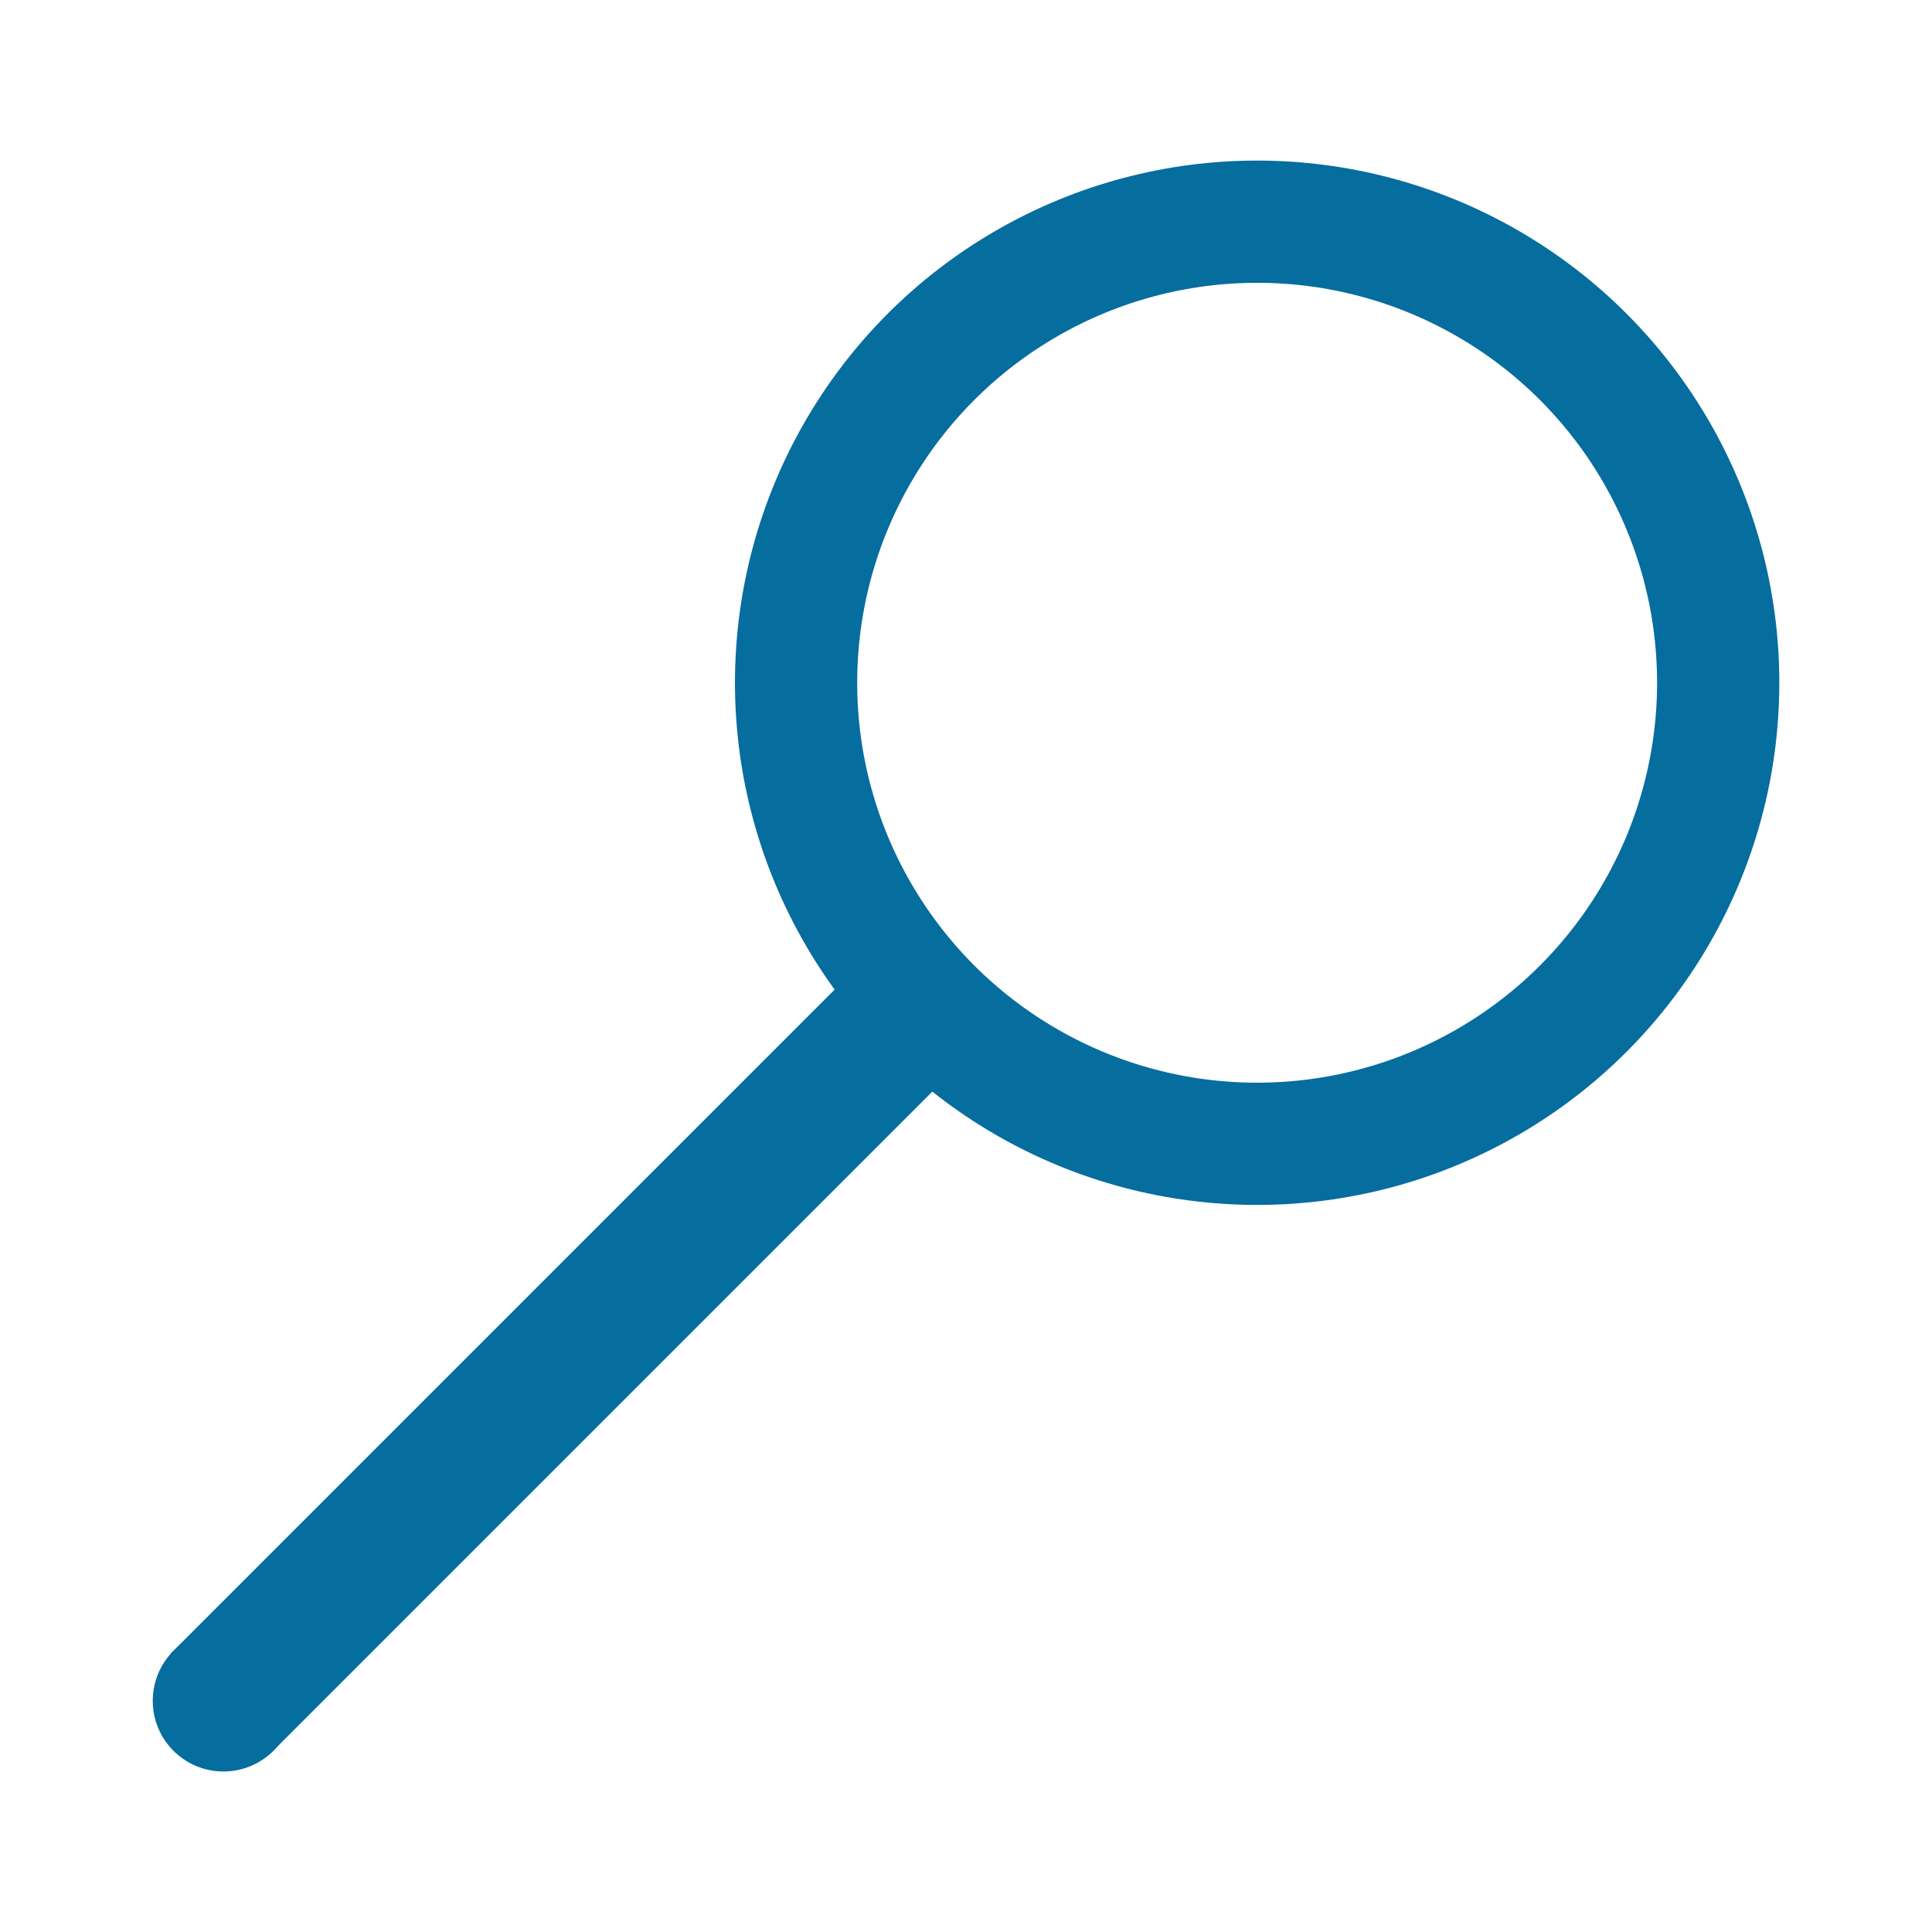 <?xml version="1.0" encoding="UTF-8" standalone="no"?>
<svg
   xmlns:dc="http://purl.org/dc/elements/1.1/"
   xmlns:cc="http://creativecommons.org/ns#"
   xmlns:rdf="http://www.w3.org/1999/02/22-rdf-syntax-ns#"
   xmlns:svg="http://www.w3.org/2000/svg"
   xmlns="http://www.w3.org/2000/svg"
   xmlns:sodipodi="http://sodipodi.sourceforge.net/DTD/sodipodi-0.dtd"
   xmlns:inkscape="http://www.inkscape.org/namespaces/inkscape"
   inkscape:export-ydpi="96"
   inkscape:export-xdpi="96"
   inkscape:export-filename="A:\Pictures\Vector Drawings\Open_Clciker-Icons\icons\settings\about.png"
   sodipodi:docname="About.svg"
   inkscape:version="1.0 (4035a4fb49, 2020-05-01)"
   id="svg8"
   version="1.1"
   viewBox="0 0 13.229 13.229"
   height="50"
   width="50">
  <defs
     id="defs2">
    <marker
       inkscape:isstock="true"
       style="overflow:visible"
       id="marker1109"
       refX="0.0"
       refY="0.0"
       orient="auto"
       inkscape:stockid="Arrow1Lstart">
      <path
         transform="scale(0.8) translate(12.5,0)"
         style="fill-rule:evenodd;stroke:#066d9f;stroke-width:1pt;stroke-opacity:1;fill:#066d9f;fill-opacity:1"
         d="M 0.0,0.0 L 5.0,-5.0 L -12.5,0.0 L 5.0,5.0 L 0.0,0.0 z "
         id="path1107" />
    </marker>
    <marker
       inkscape:isstock="true"
       style="overflow:visible"
       id="Arrow1Lstart"
       refX="0.0"
       refY="0.0"
       orient="auto"
       inkscape:stockid="Arrow1Lstart">
      <path
         transform="scale(0.8) translate(12.5,0)"
         style="fill-rule:evenodd;stroke:#000000;stroke-width:1.0pt"
         d="M 0.0,0.0 L 5.0,-5.0 L -12.5,0.0 L 5.0,5.0 L 0.0,0.0 z "
         id="path837" />
    </marker>
  </defs>
  <sodipodi:namedview
     inkscape:window-maximized="1"
     inkscape:window-y="-8"
     inkscape:window-x="-8"
     inkscape:window-height="1017"
     inkscape:window-width="1920"
     units="px"
     showgrid="false"
     inkscape:document-rotation="0"
     inkscape:current-layer="layer1"
     inkscape:document-units="px"
     inkscape:cy="31.098888"
     inkscape:cx="19.900846"
     inkscape:zoom="7.9195959"
     inkscape:pageshadow="2"
     inkscape:pageopacity="0.0"
     borderopacity="1.0"
     bordercolor="#666666"
     pagecolor="#ffffff"
     id="base" />
  <g
     id="layer1"
     inkscape:groupmode="layer"
     inkscape:label="Layer 1">
    <g
       transform="translate(0.062,-0.062)"
       id="g1169">
      <g
         id="g1149"
         transform="translate(-0.235,0.235)">
        <circle
           r="3.157"
           cy="4.502"
           cx="8.781"
           id="path833"
           style="fill:none;stroke:#066d9f;stroke-width:0.837;stroke-miterlimit:4;stroke-dasharray:none" />
        <rect
           transform="rotate(-45)"
           y="9.251"
           x="-6.516"
           height="0.13"
           width="6.147"
           id="rect835"
           style="fill:none;stroke:#066d9f;stroke-width:0.837;stroke-miterlimit:4;stroke-dasharray:none" />
      </g>
      <circle
         style="fill:#066d9f;fill-opacity:1;stroke:none;stroke-width:0.892;stroke-miterlimit:4;stroke-dasharray:none"
         id="path1151"
         cx="1.468"
         cy="11.708"
         r="0.484" />
    </g>
  </g>
</svg>

